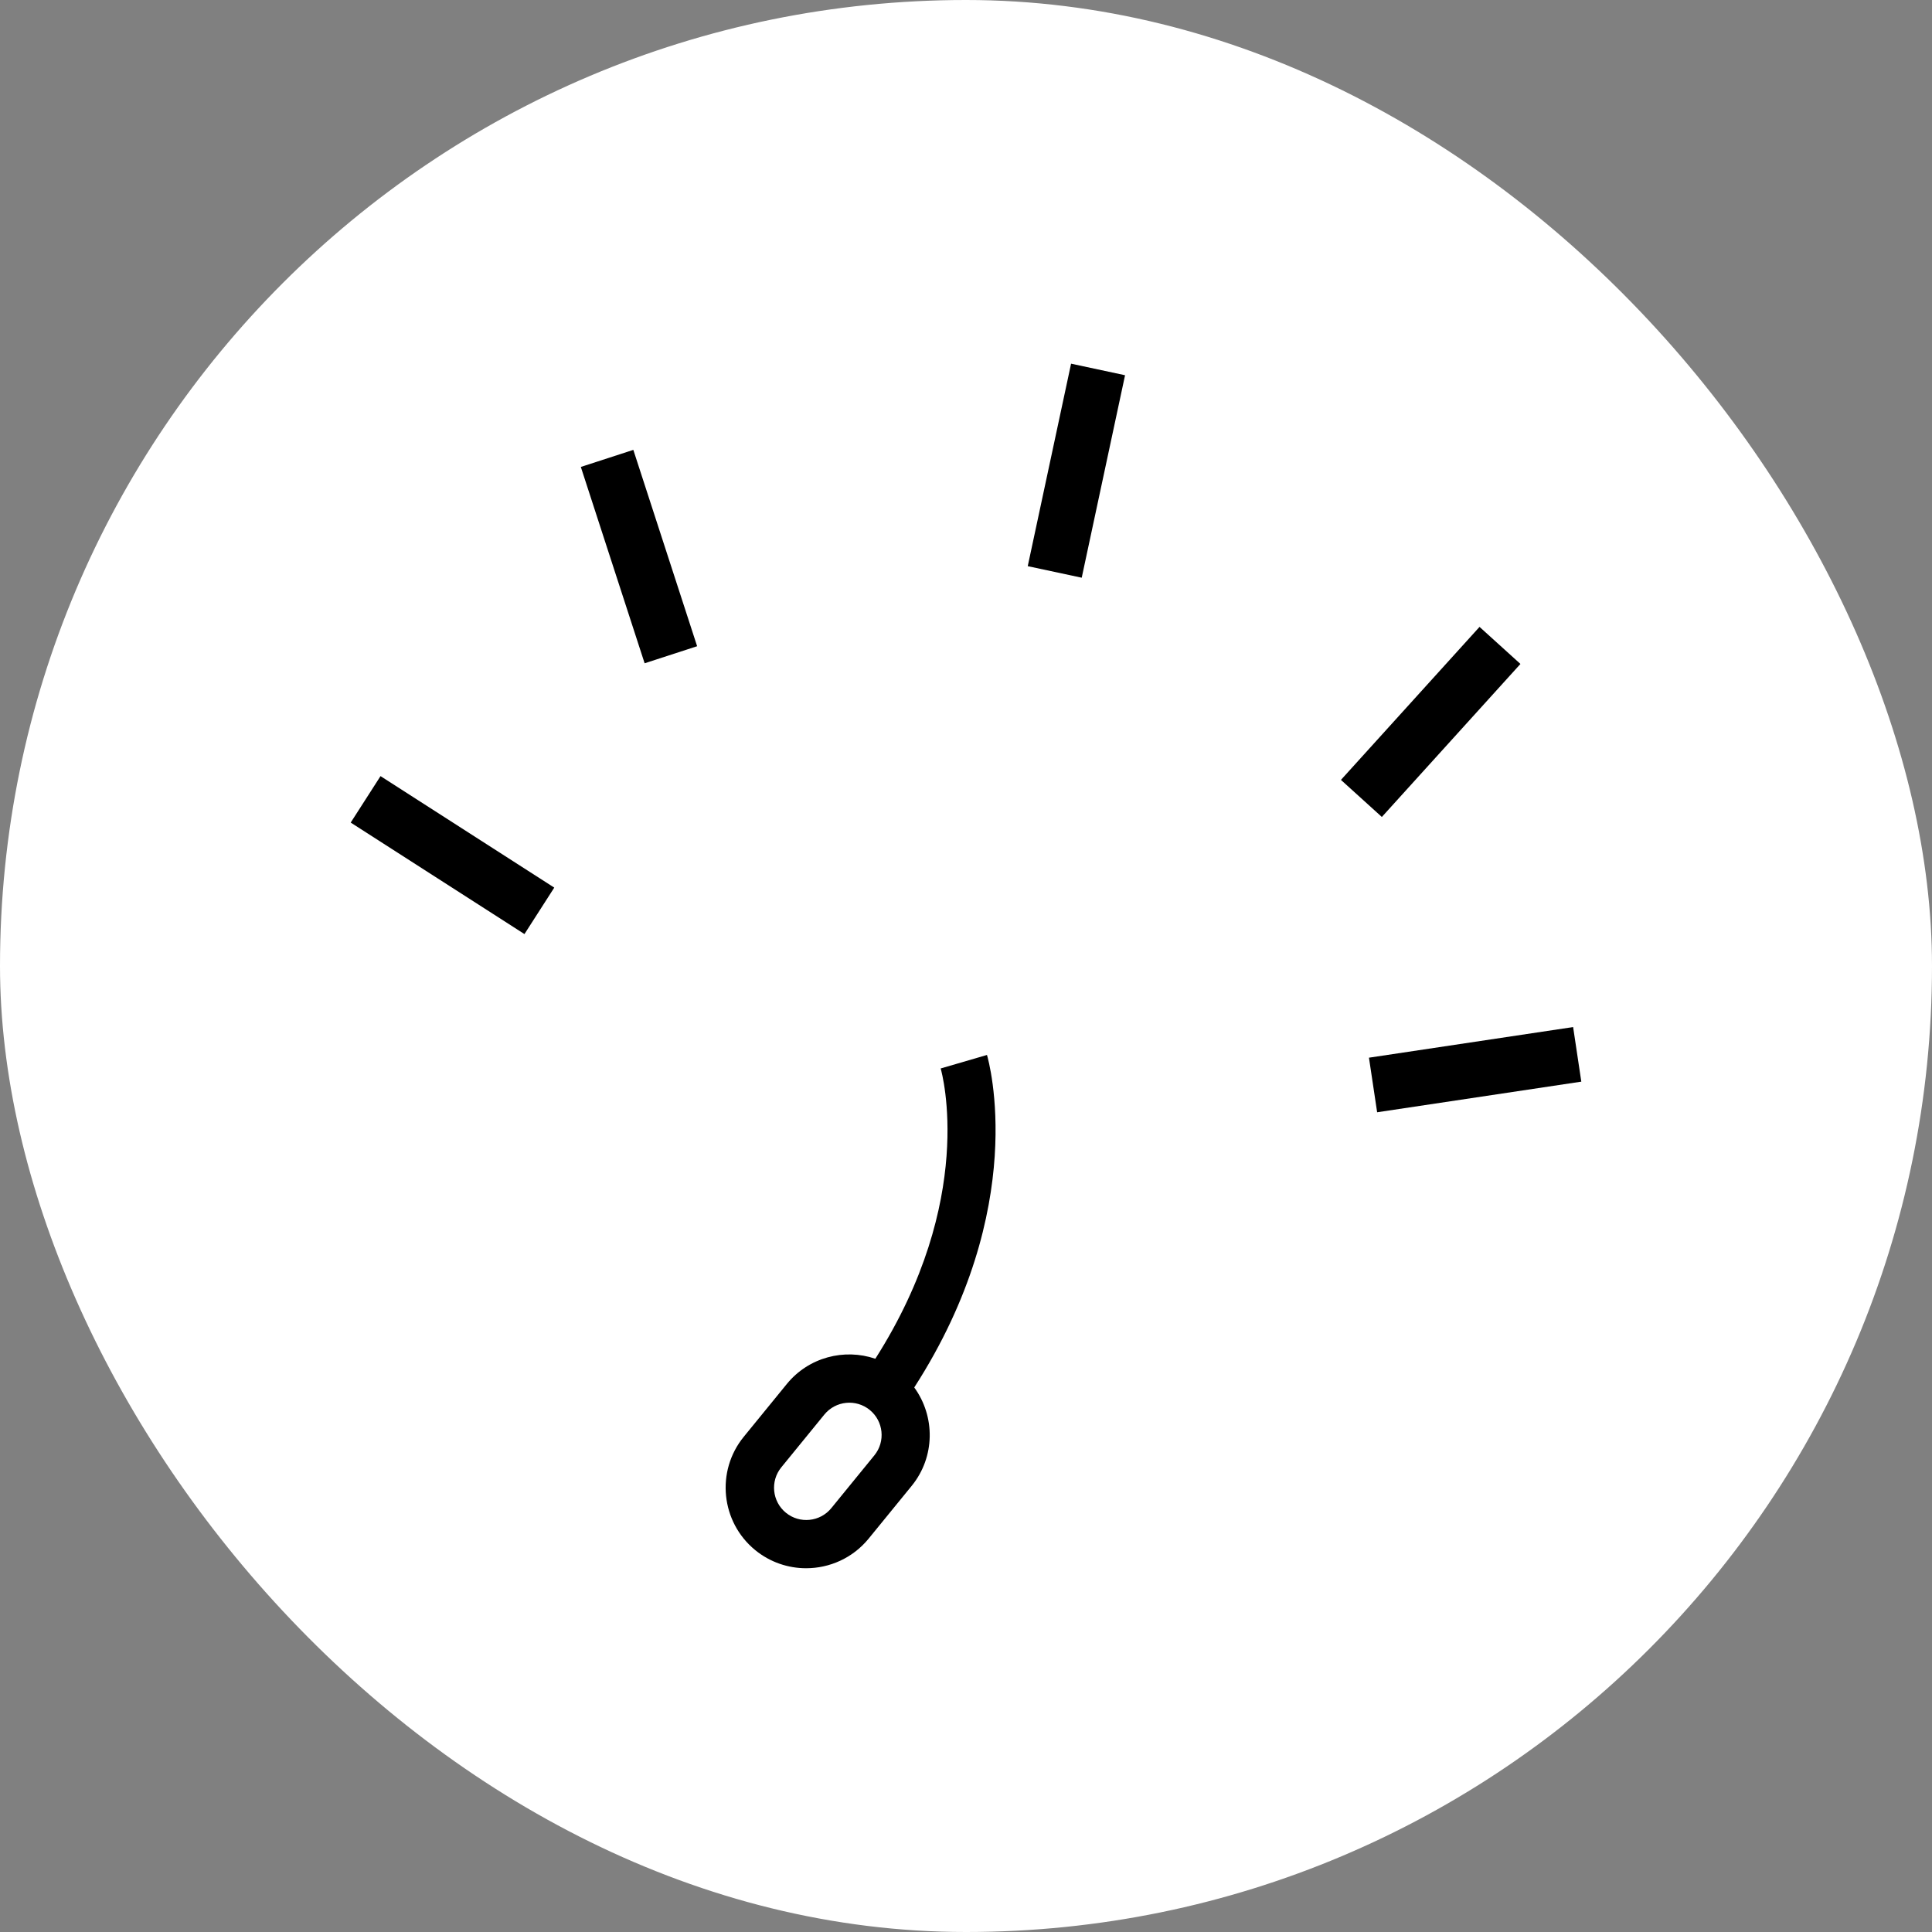 <?xml version="1.0" encoding="UTF-8"?><svg id="_レイヤー_2" xmlns="http://www.w3.org/2000/svg" viewBox="0 0 280 280"><rect x="0" y="0" width="280" height="280" fill="#808080" stroke="none"/><defs><style>.cls-1{fill:#000;}.cls-1,.cls-2{stroke-width:0px;}.cls-2{fill:#fff;}</style></defs><g id="_レイヤー_1のコピー_2"><rect class="cls-2" x="0" y="0" width="280" height="280" rx="140" ry="140"/><path class="cls-1" d="M143.05,152.89l-6.72,1.96c.23.79,5.19,19.06-9.47,42.07-4.49-1.53-9.66-.23-12.83,3.66l-6.24,7.65c-4.07,4.99-3.32,12.36,1.67,16.43,2.16,1.76,4.77,2.62,7.37,2.62,3.39,0,6.76-1.47,9.06-4.29l6.24-7.65c3.42-4.2,3.42-10.07.37-14.26,16.77-26.02,10.81-47.28,10.54-48.19ZM126.72,210.92l-6.24,7.65c-1.63,2-4.58,2.3-6.58.67-2-1.63-2.3-4.58-.67-6.58l6.24-7.65c1.63-2,4.58-2.3,6.58-.67,2,1.63,2.3,4.58.67,6.58Z"/><rect class="cls-1" x="141.01" y="64.22" width="30.01" height="8" transform="translate(56.64 206.5) rotate(-77.92)"/><rect class="cls-1" x="61.58" y="108.98" width="8" height="29.92" transform="translate(-74.15 112.18) rotate(-57.31)"/><rect class="cls-1" x="88.61" y="65.71" width="8" height="29.92" transform="translate(-20.4 32.56) rotate(-18)"/><rect class="cls-1" x="198.83" y="151.01" width="29.92" height="8" transform="translate(-20.63 33.44) rotate(-8.53)"/><rect class="cls-1" x="192.38" y="100.61" width="29.92" height="8" transform="translate(-9.38 188.07) rotate(-47.83)"/></g></svg>